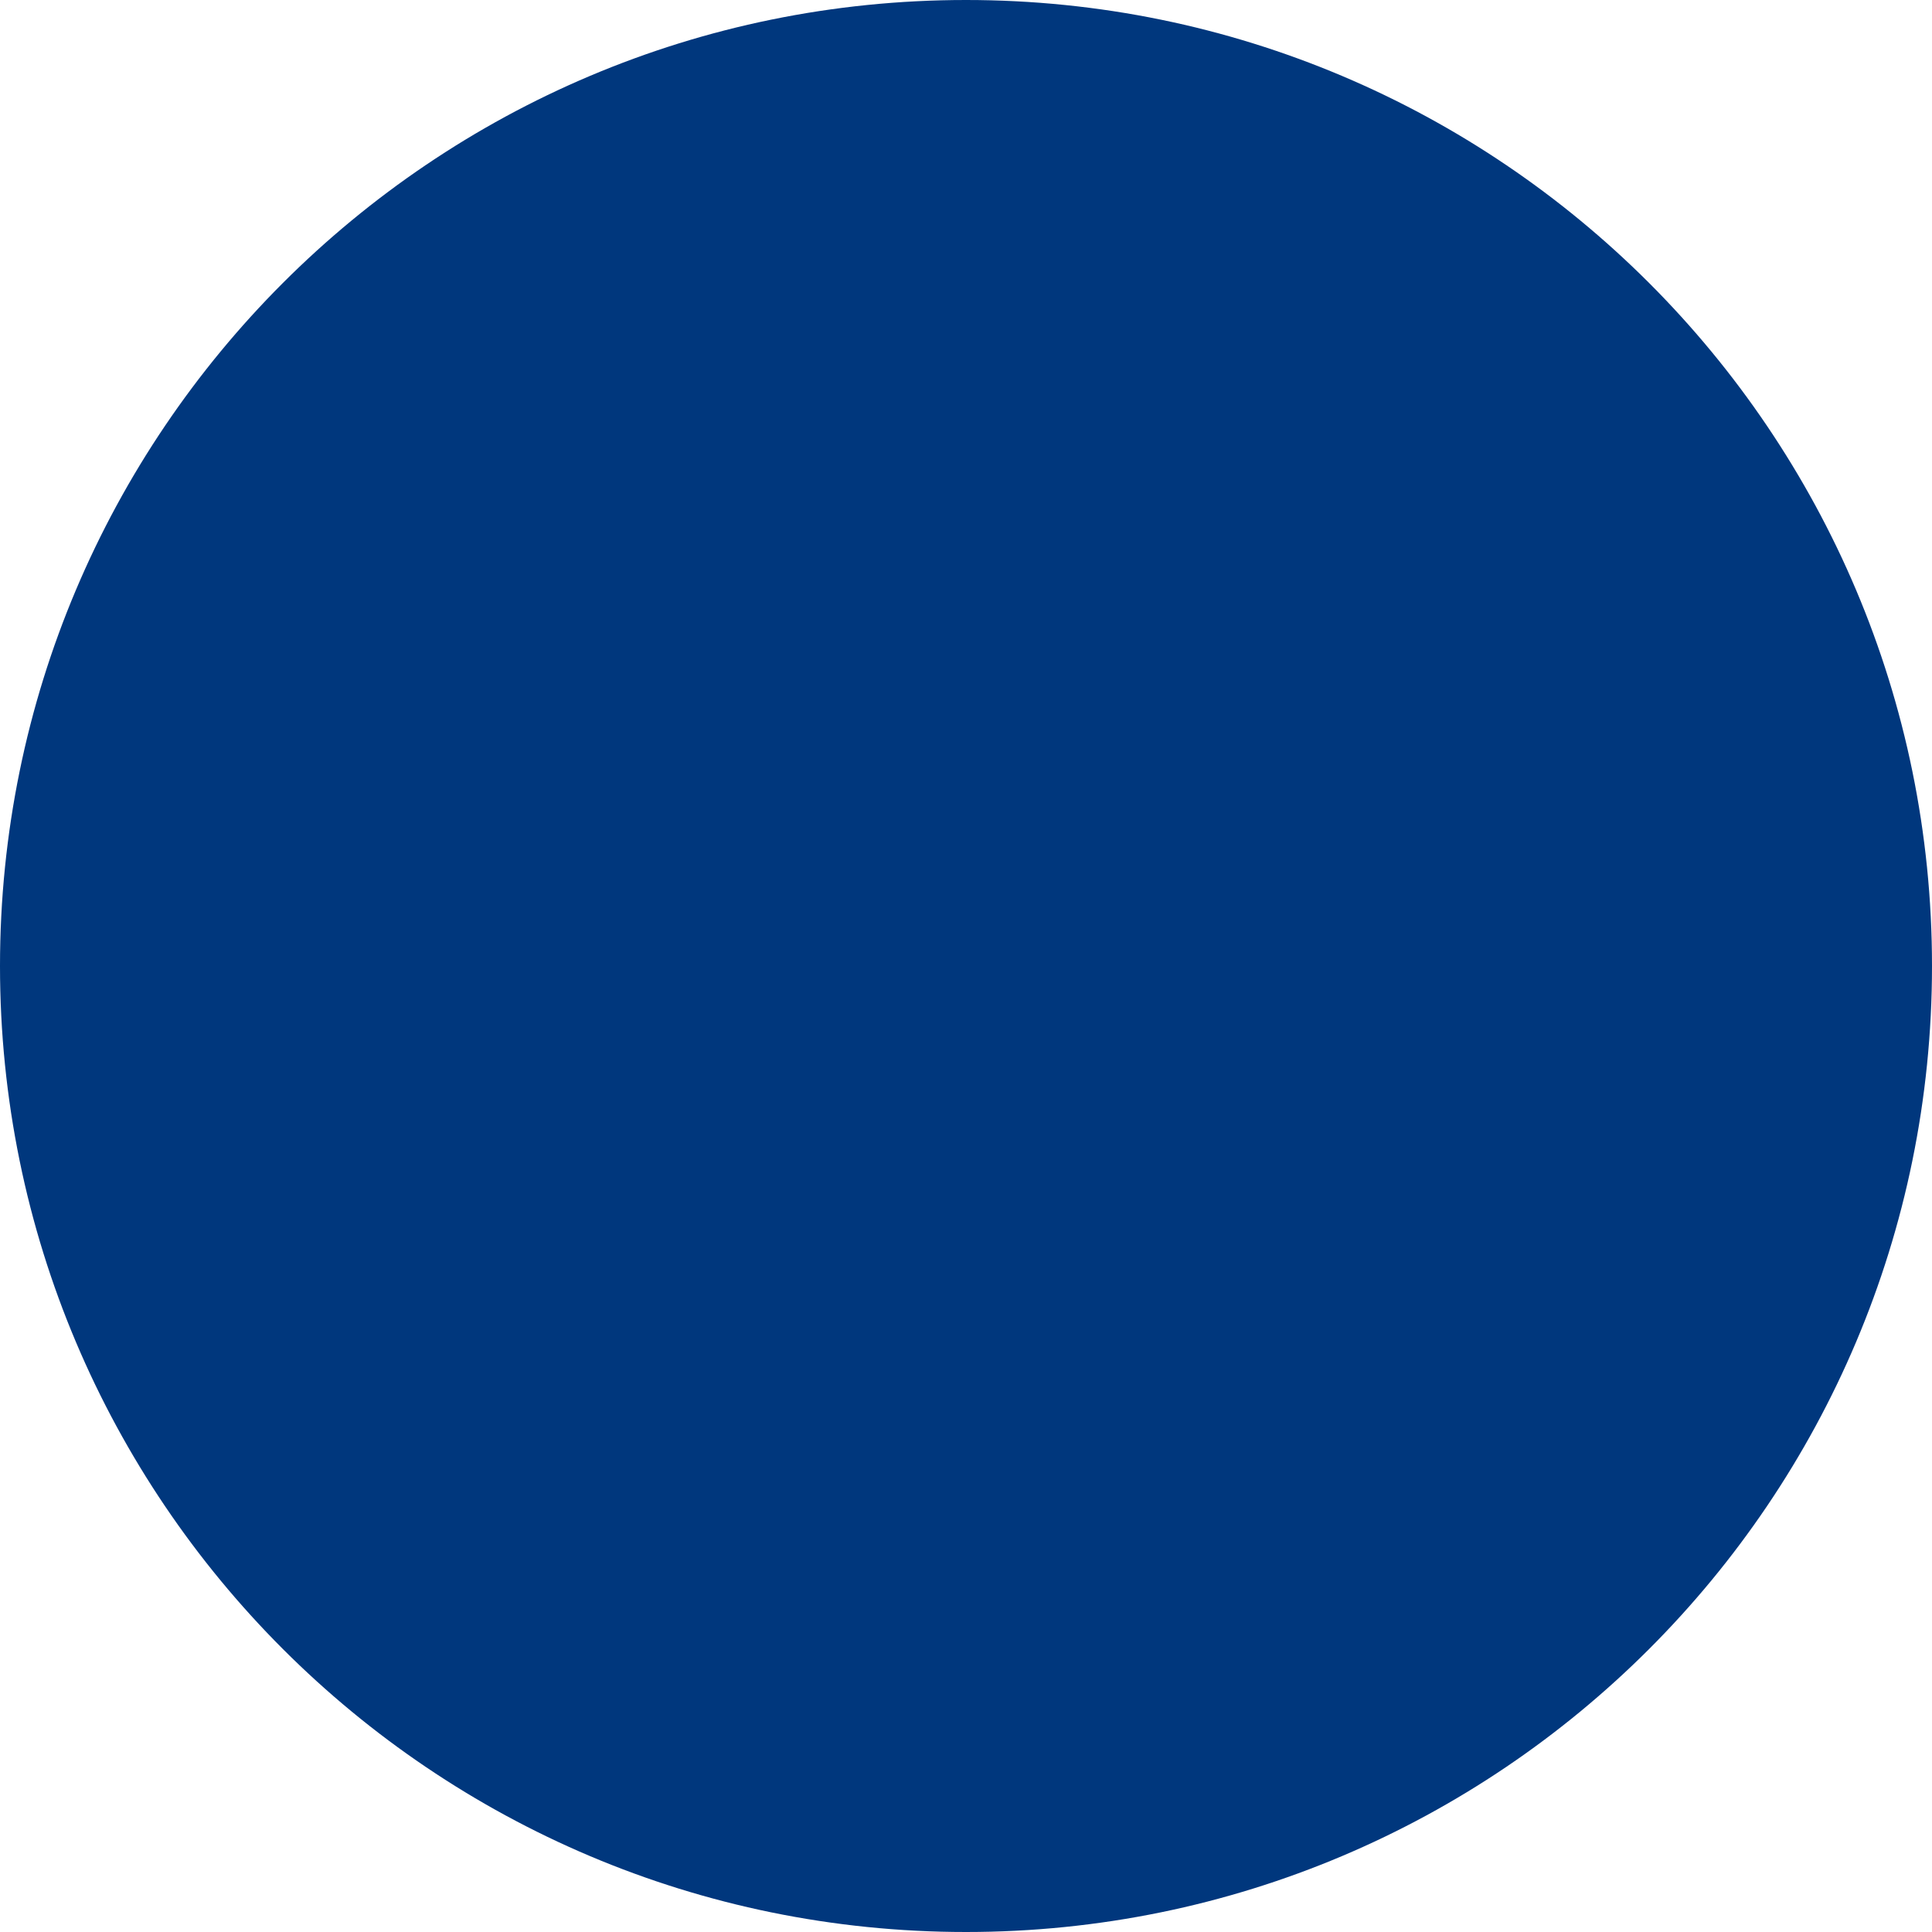 <?xml version="1.0" encoding="UTF-8" standalone="no"?>
<svg xmlns="http://www.w3.org/2000/svg"
	 version="1.1"
	 id="Layer_1"
	 x="0px"
	 y="0px"
	 width="23.864"
	 height="23.864"
	 viewBox="0 0 23.864 23.864"
	 enable-background="new 0 0 32 32"
	 xml:space="preserve">
	<g id="g7" transform="translate(-4.068,-4.068)">
	<rect style="fill:none"
		  y="0"
		  id="rect9"
		  height="32"
		  width="32"
		  x="0"/>
		<g id="g11">
			<g id="g13">
				<defs id="defs15">
					<path d="m 8,16 c 0,4.418 3.582,8 8,8 v -8 h 8 C 24,11.582 20.418,8 16,8 11.582,8 8,11.582 8,16"
						  id="SVGID_1_"/>
				</defs>
				<path style="fill:#00377D;fill-opacity:1;stroke:none"
					  id="path3901"
					  d="m 28.203,17.763 c 0,6.59 -5.342,11.932 -11.932,11.932 -6.59,0 -11.932,-5.342 -11.932,-11.932 0,-6.59 5.342,-11.932 11.932,-11.932 6.59,0 11.932,5.342 11.932,11.932 z"
					  transform="translate(-0.271,-1.763)"/></g>
		</g>
	</g>
</svg>